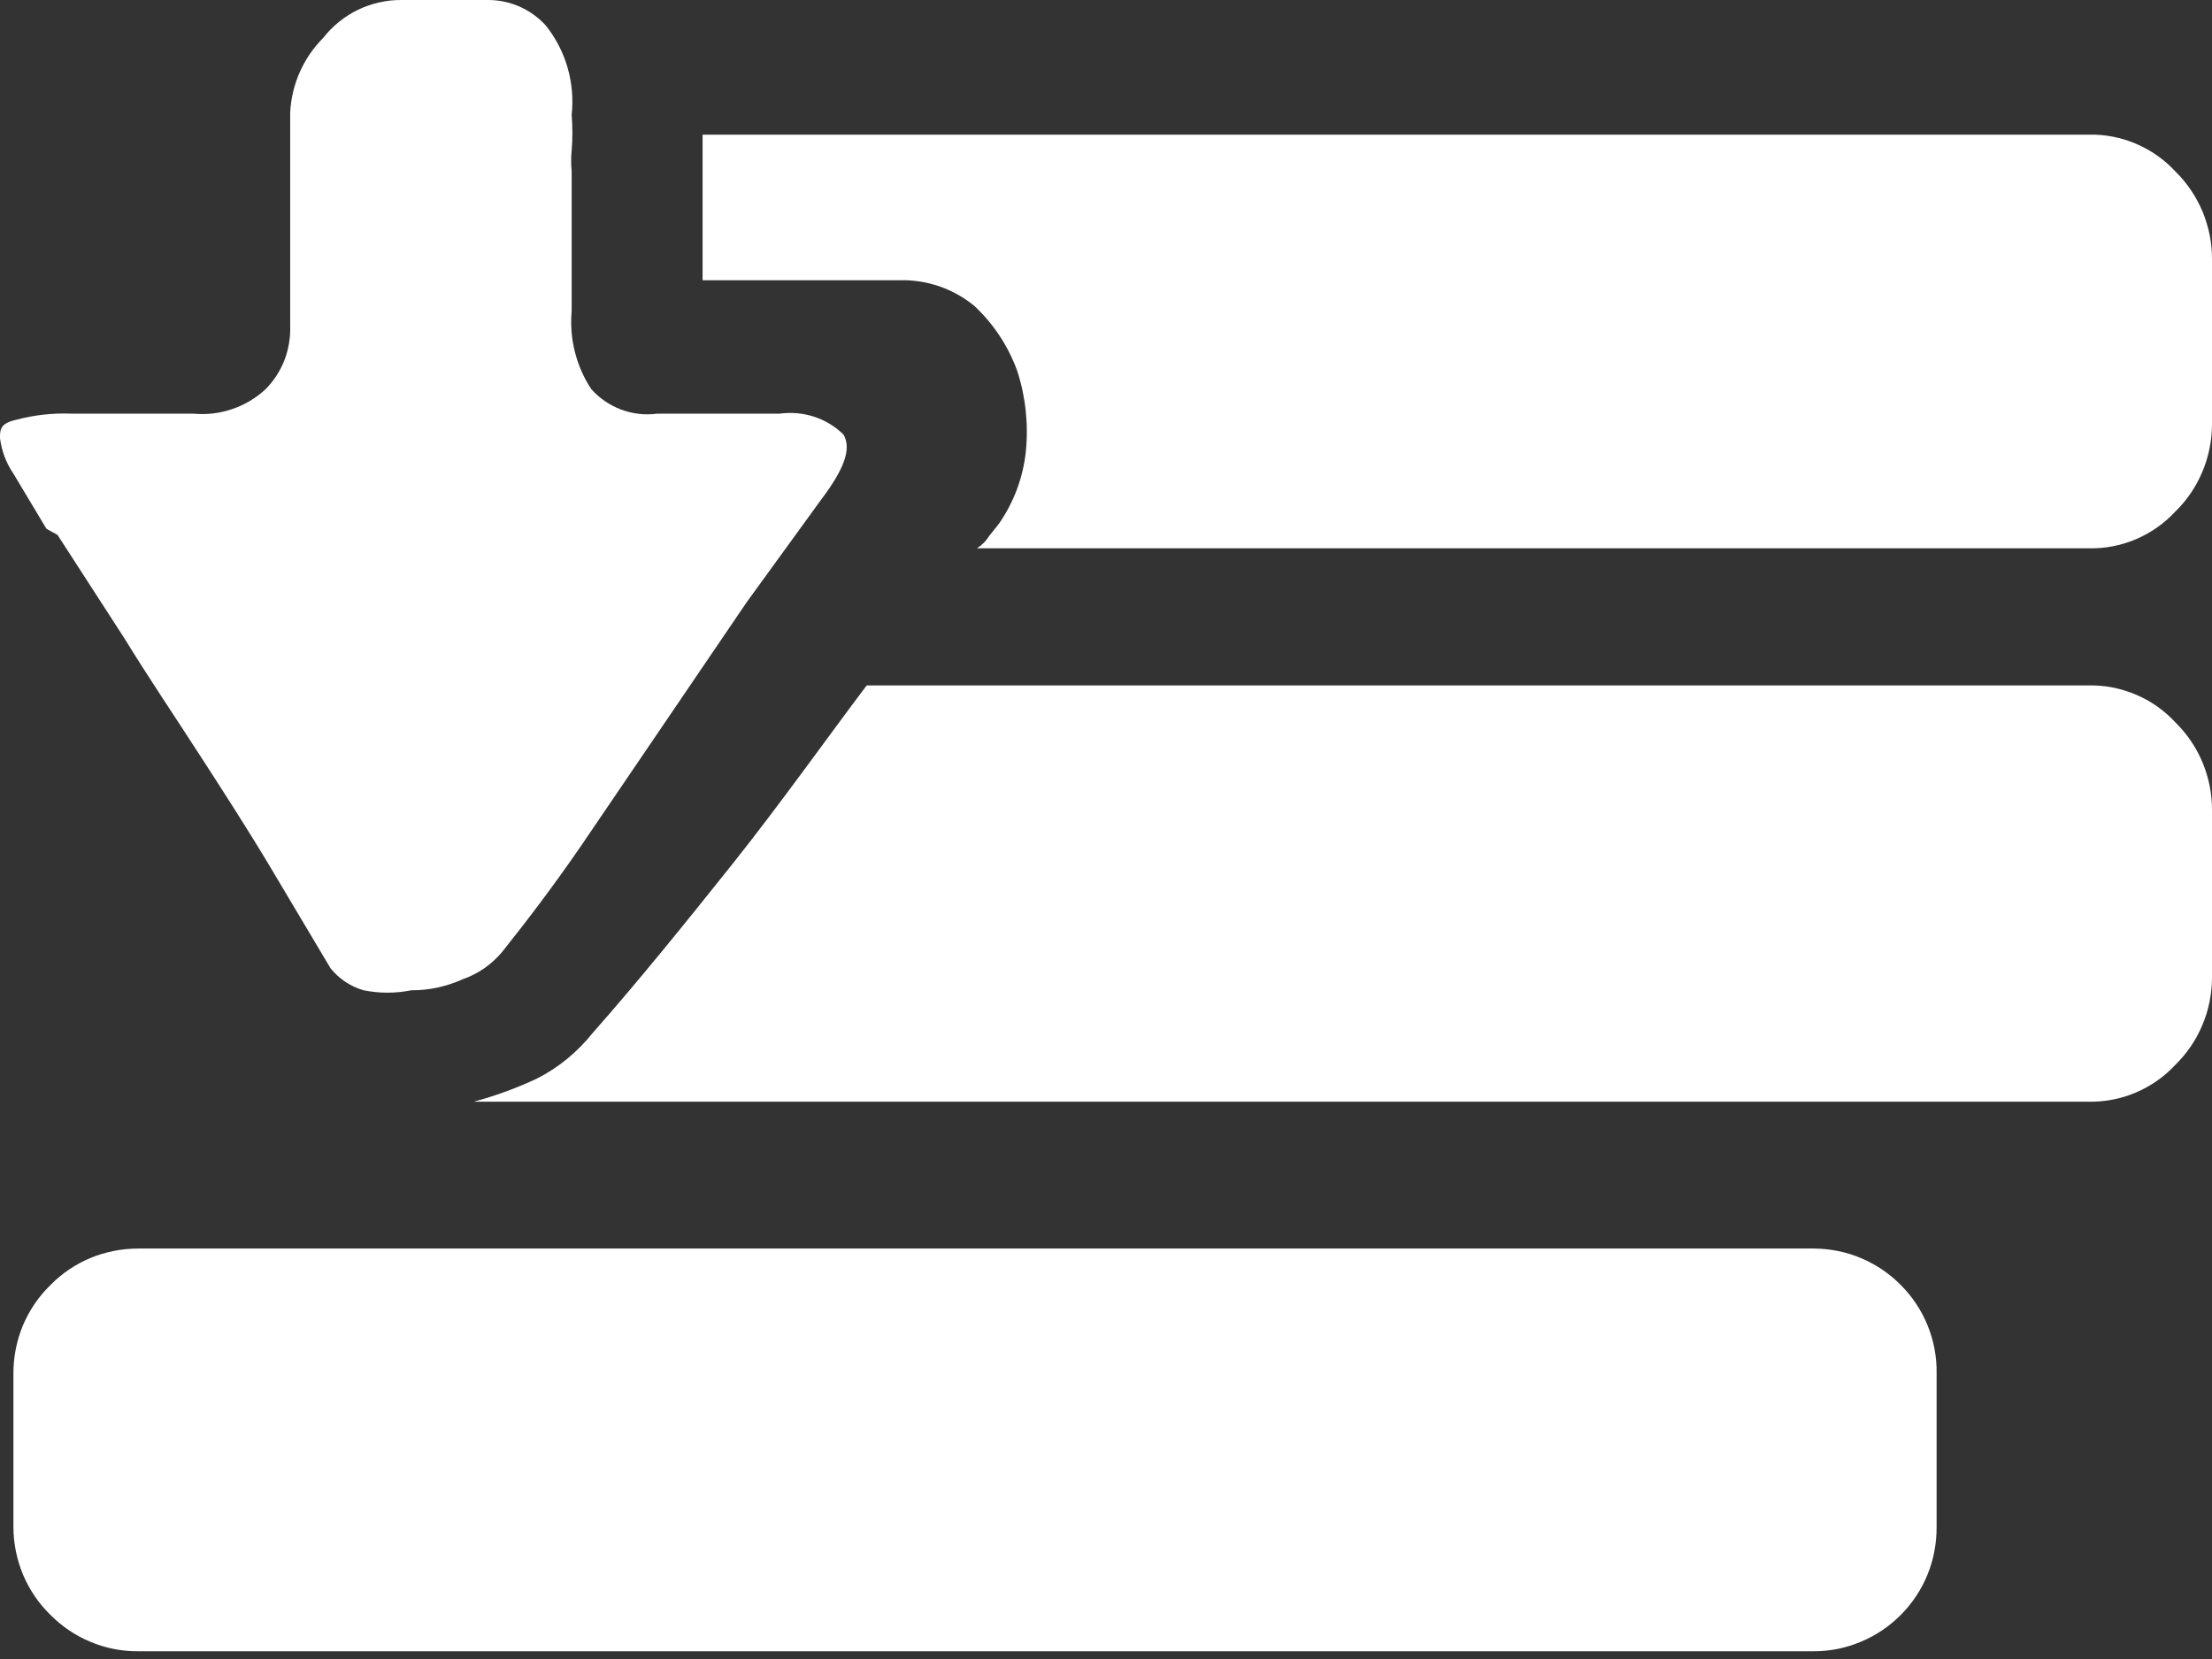 <svg width="16" height="12" viewBox="0 0 16 12" fill="none" xmlns="http://www.w3.org/2000/svg">
<rect x="0" y="0" width="16" height="12" fill="#333333" stroke="none"/>
<path d="M15.106 4.958C15.223 4.955 15.34 4.978 15.448 5.024C15.557 5.069 15.654 5.138 15.734 5.224C15.819 5.307 15.886 5.406 15.932 5.516C15.977 5.625 16.001 5.743 16 5.861L16 7.074C15.999 7.192 15.976 7.307 15.93 7.415C15.885 7.523 15.818 7.621 15.734 7.703C15.654 7.789 15.557 7.857 15.448 7.903C15.34 7.949 15.223 7.971 15.106 7.969L3.427 7.969C3.585 7.926 3.739 7.87 3.887 7.8C4.042 7.721 4.177 7.609 4.286 7.473C4.622 7.092 4.958 6.676 5.304 6.242C5.649 5.808 5.968 5.357 6.269 4.958L15.106 4.958Z" fill="white"/>
<path d="M13.122 9.031C13.239 9.032 13.355 9.055 13.463 9.101C13.571 9.147 13.669 9.213 13.751 9.297C13.834 9.381 13.9 9.48 13.944 9.59C13.988 9.699 14.01 9.816 14.008 9.934L14.008 11.05C14.008 11.166 13.986 11.282 13.942 11.39C13.898 11.498 13.833 11.596 13.751 11.679C13.669 11.762 13.571 11.829 13.463 11.874C13.355 11.92 13.239 11.944 13.122 11.944L1.001 11.944C0.882 11.945 0.764 11.922 0.655 11.876C0.545 11.831 0.446 11.763 0.363 11.679C0.279 11.597 0.213 11.499 0.167 11.391C0.122 11.283 0.098 11.167 0.097 11.05L0.097 9.934C0.097 9.816 0.12 9.698 0.165 9.589C0.211 9.479 0.278 9.38 0.363 9.297C0.446 9.212 0.545 9.145 0.655 9.099C0.764 9.054 0.882 9.031 1.001 9.031L13.122 9.031Z" fill="white"/>
<path d="M5.082 2.036L5.082 1.912C5.082 1.85 5.082 1.744 5.082 1.602C5.082 1.461 5.082 1.248 5.082 0.974L15.106 0.974C15.223 0.971 15.34 0.993 15.448 1.039C15.557 1.085 15.654 1.153 15.734 1.239C15.819 1.322 15.886 1.422 15.932 1.531C15.977 1.641 16.001 1.758 16 1.877L16 3.072C15.999 3.189 15.976 3.305 15.93 3.413C15.885 3.521 15.818 3.619 15.734 3.701C15.654 3.787 15.557 3.855 15.448 3.901C15.34 3.947 15.223 3.969 15.106 3.966L7.066 3.966C7.102 3.944 7.132 3.914 7.154 3.878L7.225 3.789C7.333 3.634 7.4 3.455 7.42 3.267C7.44 3.07 7.419 2.871 7.358 2.683C7.293 2.504 7.187 2.343 7.048 2.213C6.896 2.088 6.705 2.022 6.508 2.027L5.082 2.027L5.082 2.036Z" fill="white"/>
<path d="M0.336 3.825L0.097 3.426C0.045 3.35 0.012 3.262 -7.67116e-07 3.17C-7.72535e-07 3.108 1.77267e-07 3.063 0.115 3.037C0.245 3.002 0.379 2.987 0.514 2.992L1.399 2.992C1.494 3.001 1.589 2.99 1.679 2.959C1.769 2.929 1.851 2.88 1.921 2.815C1.981 2.755 2.027 2.683 2.058 2.604C2.088 2.524 2.102 2.44 2.099 2.355L2.099 0.814C2.109 0.611 2.194 0.418 2.338 0.274C2.405 0.188 2.491 0.119 2.589 0.071C2.687 0.024 2.795 -0.001 2.904 -0L3.533 -0C3.611 0 3.689 0.017 3.761 0.049C3.832 0.081 3.896 0.127 3.949 0.186C4.094 0.368 4.16 0.6 4.135 0.832C4.142 0.917 4.142 1.003 4.135 1.089C4.13 1.139 4.13 1.189 4.135 1.239C4.135 1.292 4.135 1.39 4.135 1.531C4.135 1.673 4.135 1.903 4.135 2.249C4.117 2.448 4.167 2.648 4.277 2.815C4.336 2.881 4.411 2.932 4.494 2.963C4.577 2.994 4.667 3.004 4.755 2.992L5.64 2.992C5.723 2.981 5.808 2.988 5.888 3.014C5.968 3.04 6.041 3.084 6.101 3.143C6.163 3.249 6.101 3.4 5.941 3.612L5.401 4.356L4.197 6.127C4.002 6.41 3.807 6.667 3.63 6.888C3.555 6.977 3.457 7.045 3.347 7.083C3.23 7.136 3.103 7.164 2.975 7.163C2.861 7.186 2.744 7.186 2.63 7.163C2.536 7.136 2.452 7.08 2.391 7.004L1.948 6.26C1.789 5.994 1.612 5.72 1.434 5.445C1.257 5.171 1.071 4.896 0.903 4.622L0.416 3.869L0.336 3.825Z" fill="white"/>
</svg>
